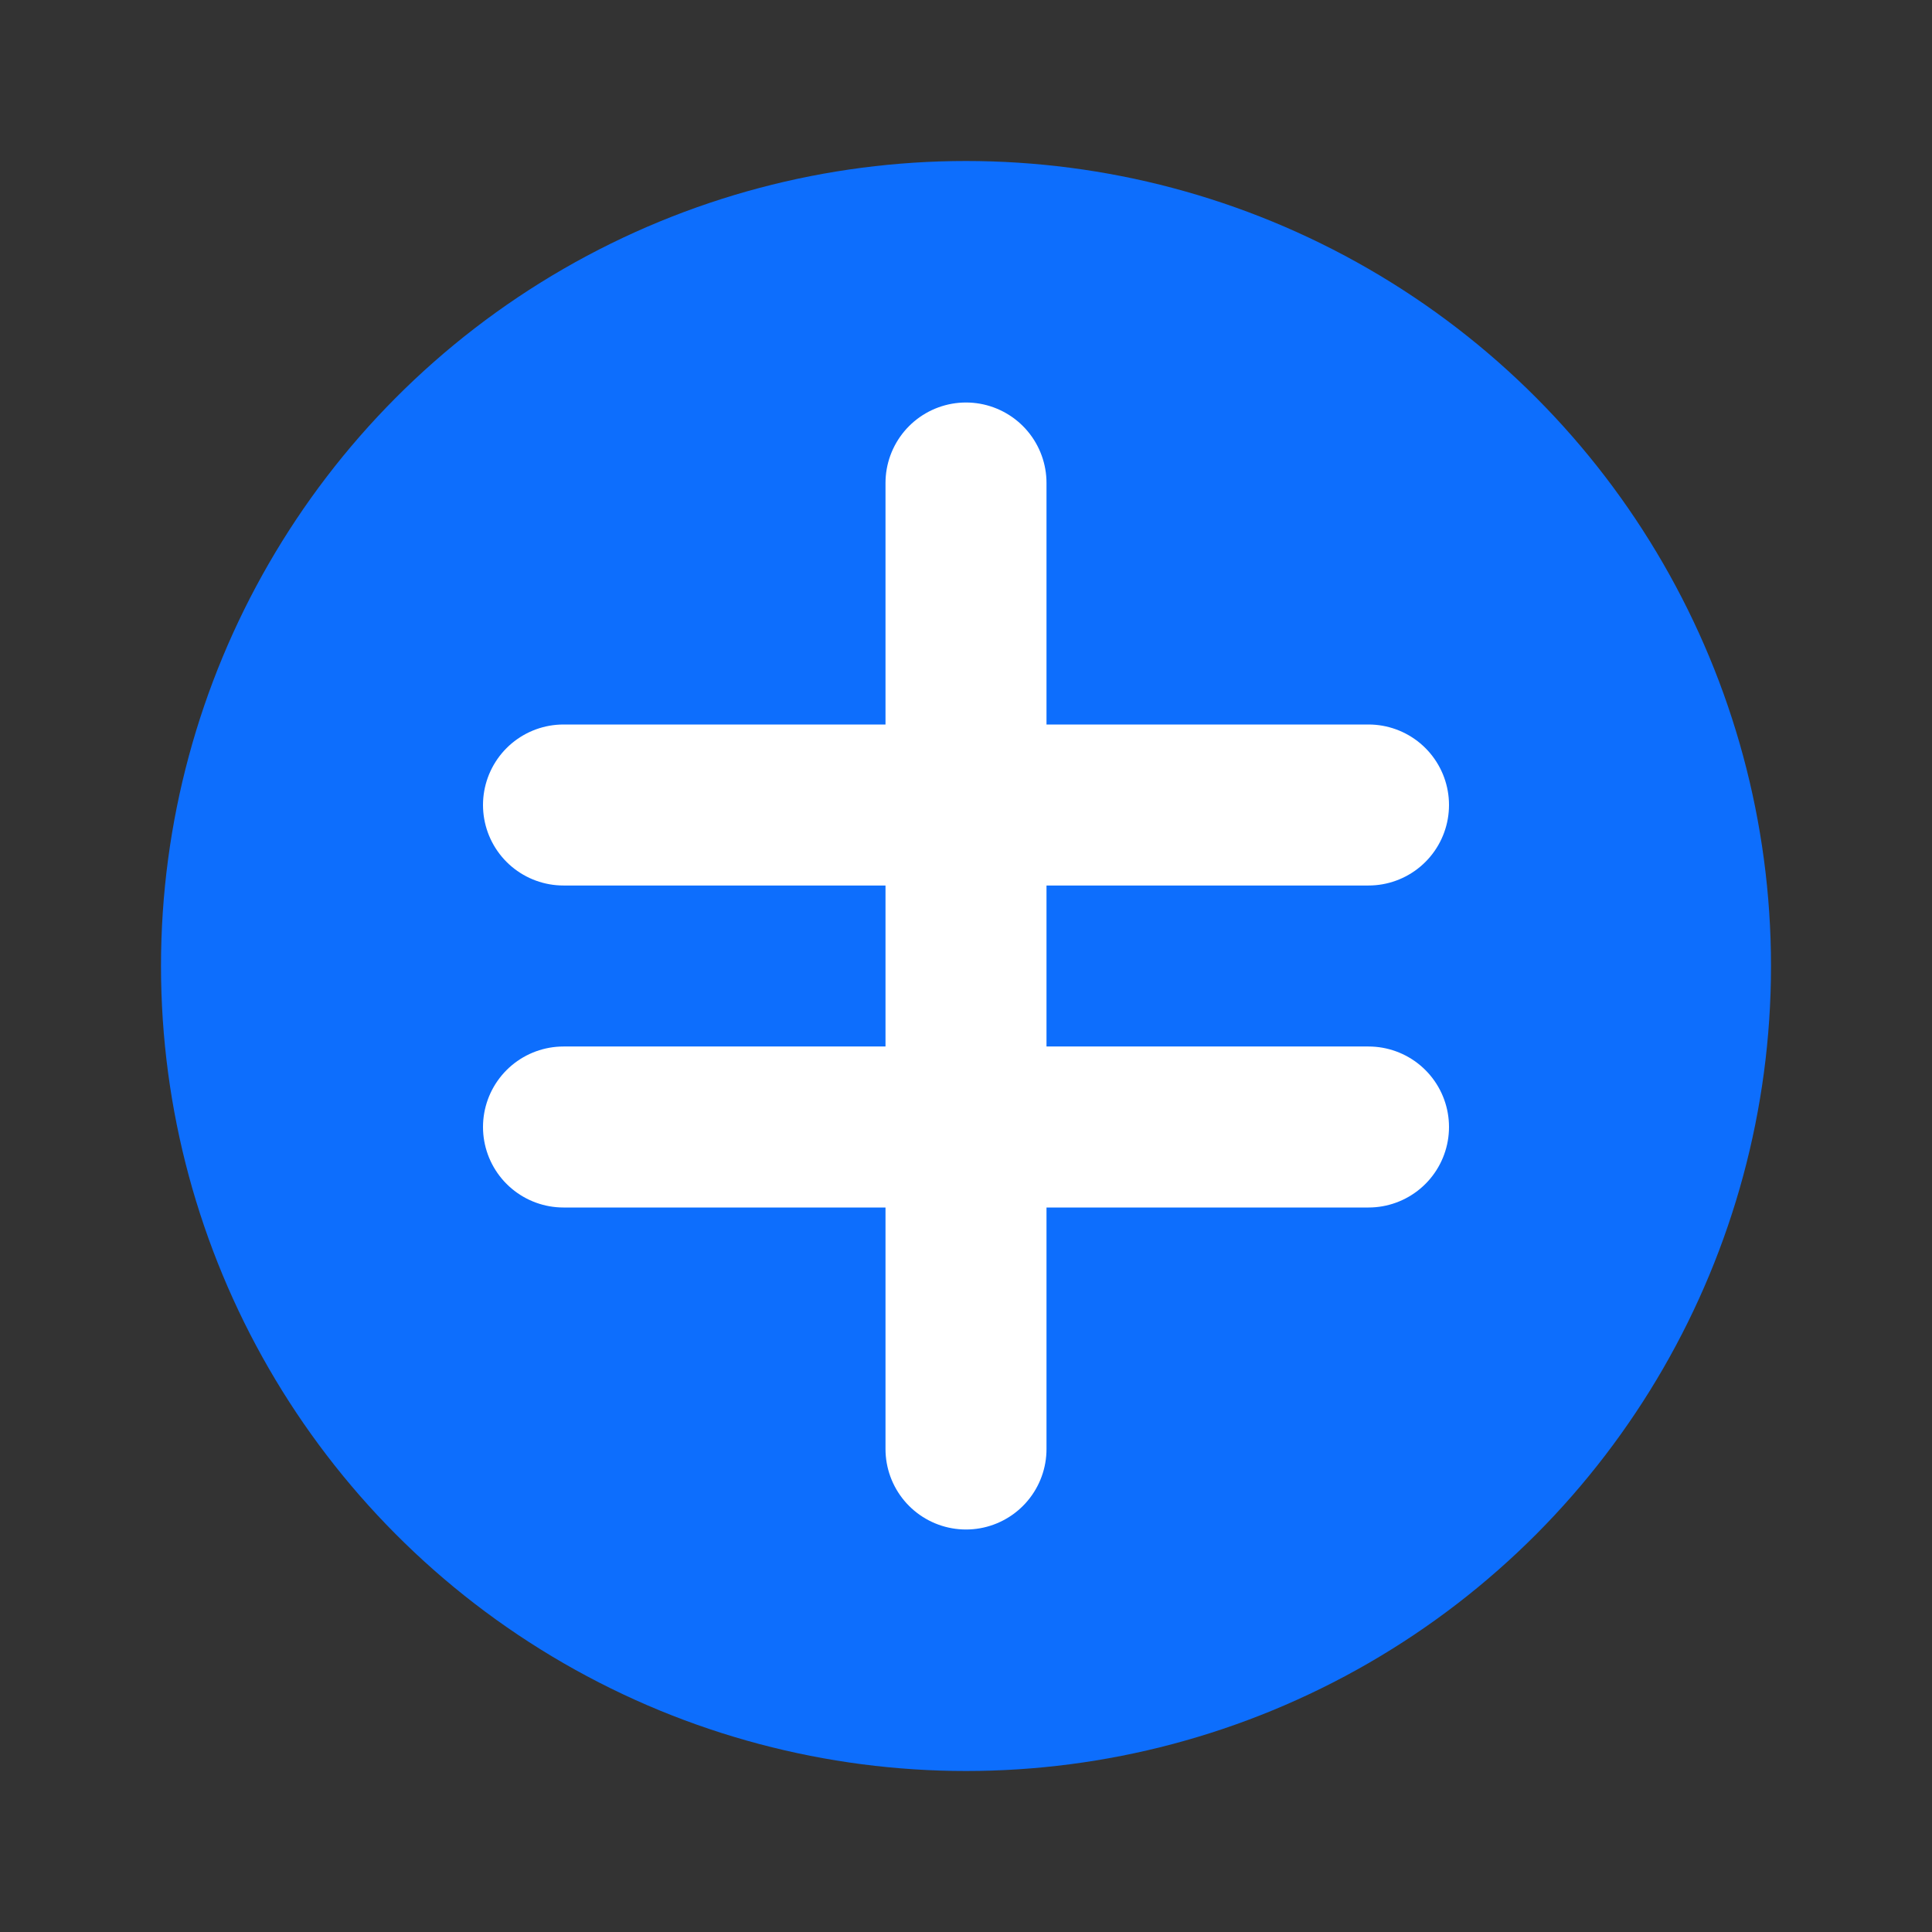 <svg xmlns="http://www.w3.org/2000/svg" viewBox="0 0 24 24" width="24" height="24">
  <rect x="0" y="0" width="24" height="24" fill="#333333" stroke="none"/>
  <circle cx="12" cy="12" r="10" fill="#0d6efd" />
  <path d="M12 6 L12 18 M7 10 L17 10 M7 14 L17 14" stroke="white" stroke-width="2" stroke-linecap="round" />
</svg>